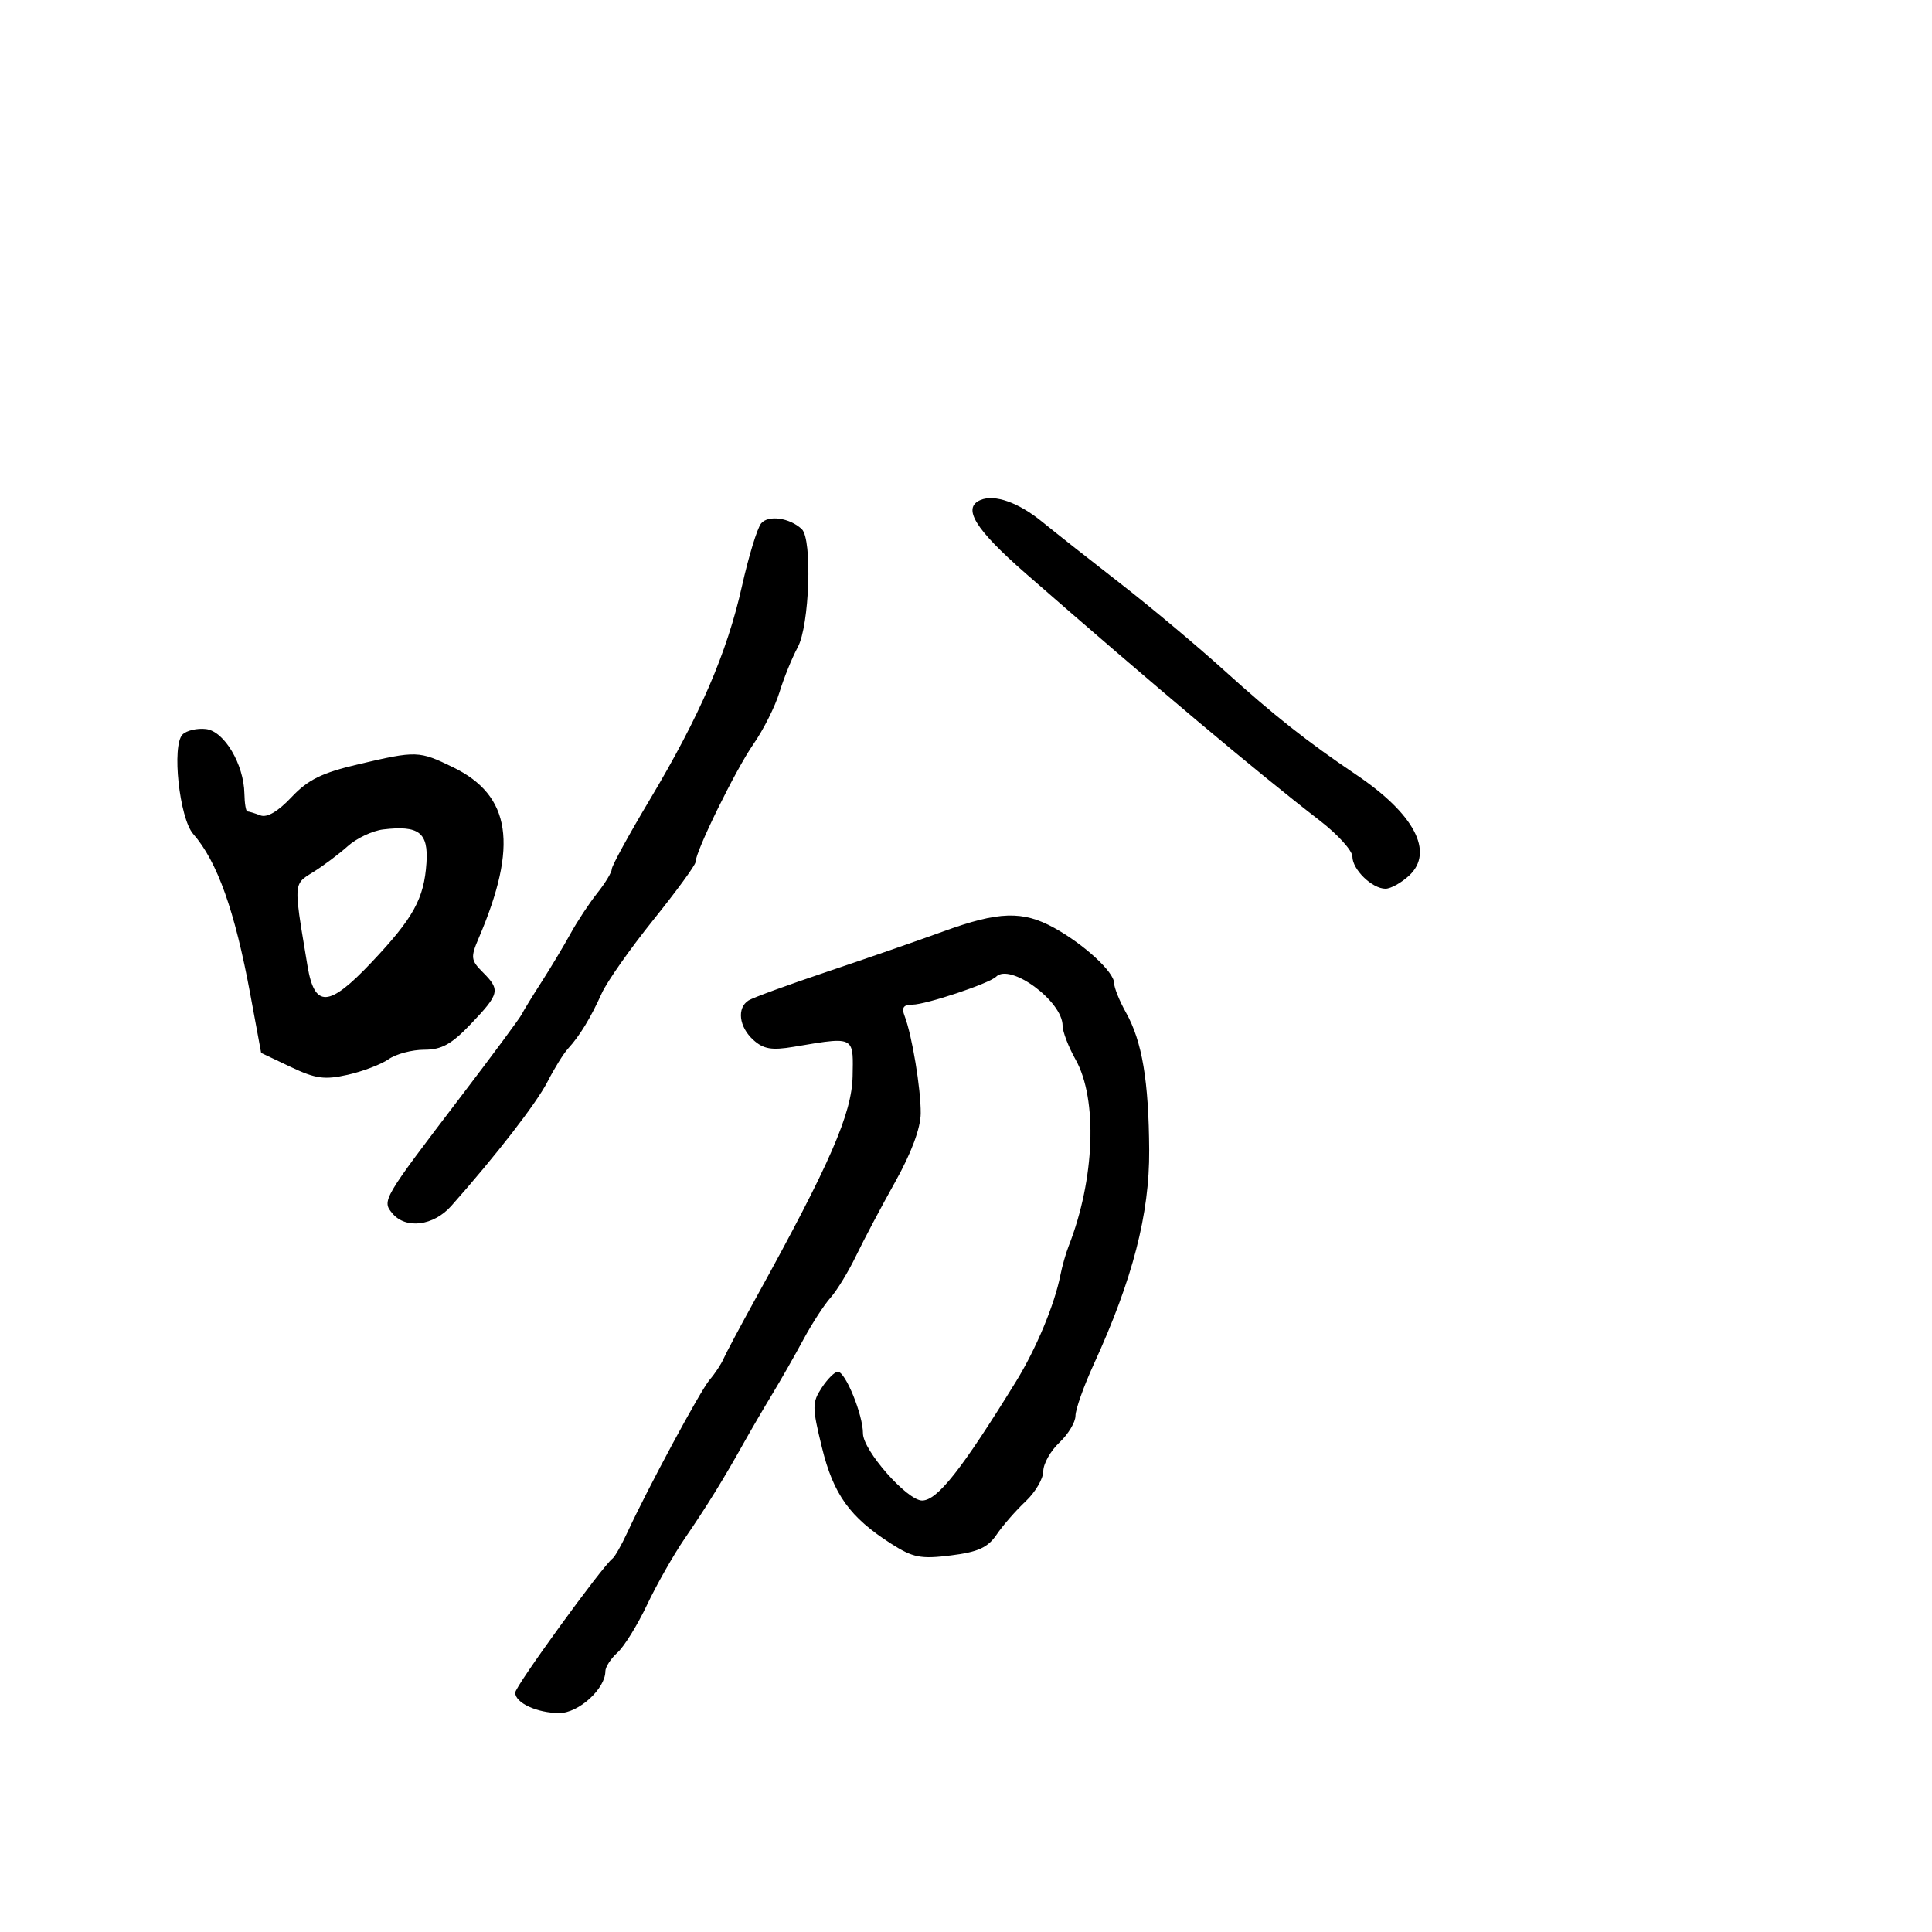 <svg xmlns="http://www.w3.org/2000/svg" width="300" height="300" viewBox="0 0 300 300" version="1.1">
  <defs/>
  <path d="M146.5,144.623 C155.085,141.498 158.825,141.383 163.72,144.094 C168.379,146.676 173,150.939 173,152.657 C173,153.362 173.827,155.415 174.838,157.22 C177.349,161.701 178.38,167.821 178.445,178.635 C178.504,188.501 175.871,198.678 169.873,211.769 C168.293,215.217 167,218.851 167,219.845 C167,220.838 165.875,222.708 164.5,224 C163.125,225.292 162,227.295 162,228.452 C162,229.608 160.762,231.716 159.25,233.135 C157.738,234.554 155.716,236.871 154.758,238.285 C153.388,240.307 151.872,240.997 147.644,241.525 C142.966,242.11 141.77,241.875 138.386,239.712 C131.959,235.602 129.41,232.056 127.623,224.737 C126.095,218.483 126.094,217.787 127.601,215.487 C128.497,214.119 129.622,213 130.102,213 C131.281,213 134,219.681 134,222.58 C134,225.217 140.857,233 143.18,233 C145.543,233 149.319,228.214 157.776,214.5 C160.891,209.449 163.751,202.591 164.657,198 C164.929,196.625 165.504,194.6 165.937,193.5 C170.004,183.153 170.47,170.677 167.019,164.533 C165.908,162.557 165,160.187 165,159.267 C165,155.472 156.856,149.477 154.67,151.664 C153.62,152.713 143.775,156 141.681,156 C140.285,156 139.964,156.461 140.462,157.75 C141.617,160.74 143.002,169.1 142.968,172.886 C142.948,175.188 141.513,179.042 139.018,183.5 C136.862,187.35 134.123,192.525 132.93,195 C131.737,197.475 129.953,200.4 128.967,201.5 C127.981,202.6 126.084,205.525 124.751,208 C123.419,210.475 121.242,214.293 119.914,216.484 C118.586,218.676 116.6,222.079 115.5,224.047 C112.327,229.725 109.739,233.913 106.334,238.881 C104.592,241.421 101.954,246.064 100.471,249.197 C98.988,252.331 96.925,255.663 95.887,256.602 C94.849,257.541 94,258.855 94,259.52 C94,262.232 89.849,266 86.862,266 C83.406,266 80,264.427 80,262.831 C80,261.845 93.517,243.222 95.119,242 C95.48,241.725 96.503,239.925 97.394,238 C100.642,230.974 108.756,215.924 110.206,214.235 C111.026,213.281 111.987,211.825 112.344,211 C112.7,210.175 114.978,205.9 117.406,201.5 C128.898,180.679 132.285,172.903 132.394,167.093 C132.446,164.361 132.521,162.843 131.799,162.132 C130.866,161.212 128.6,161.645 123.228,162.55 C119.83,163.122 118.55,162.903 116.978,161.48 C114.738,159.453 114.388,156.5 116.25,155.338 C116.938,154.909 122.45,152.896 128.5,150.865 C134.55,148.834 142.65,146.025 146.5,144.623 Z M28.347,114.053 C28.973,113.427 30.613,113.046 31.99,113.207 C34.821,113.538 37.872,118.678 37.952,123.25 C37.978,124.763 38.188,126 38.418,126 C38.648,126 39.554,126.275 40.431,126.612 C41.466,127.009 43.161,126.018 45.263,123.788 C47.83,121.064 49.979,120.006 55.643,118.676 C64.684,116.555 65.053,116.566 70.336,119.133 C79.359,123.516 80.515,131.239 74.314,145.718 C73.058,148.653 73.115,149.115 74.968,150.968 C77.72,153.72 77.588,154.297 73.155,158.958 C70.119,162.149 68.587,163 65.877,163 C63.99,163 61.503,163.66 60.352,164.466 C59.201,165.272 56.339,166.363 53.992,166.891 C50.395,167.699 49.003,167.507 45.138,165.672 L40.552,163.495 L38.868,154.403 C36.466,141.428 33.742,133.778 30.001,129.5 C27.853,127.043 26.644,115.756 28.347,114.053 Z M118.19,81.271 C119.303,79.93 122.618,80.397 124.5,82.162 C126.159,83.718 125.702,97.113 123.874,100.5 C122.984,102.15 121.706,105.3 121.034,107.5 C120.363,109.7 118.541,113.325 116.985,115.555 C114.243,119.486 108,132.21 108,133.869 C108,134.32 105.054,138.354 101.453,142.834 C97.853,147.314 94.246,152.446 93.438,154.239 C91.723,158.049 90.012,160.858 88.217,162.812 C87.512,163.58 86.075,165.893 85.025,167.951 C83.325,171.284 76.989,179.465 70.07,187.261 C67.314,190.366 62.997,190.906 60.921,188.405 C59.283,186.431 59.405,186.223 71.5,170.354 C76.45,163.859 80.725,158.085 81,157.523 C81.275,156.96 82.659,154.7 84.075,152.5 C85.491,150.3 87.516,146.925 88.575,145 C89.634,143.075 91.513,140.228 92.75,138.673 C93.987,137.119 95,135.442 95,134.947 C95,134.452 97.656,129.599 100.903,124.163 C108.67,111.157 112.889,101.385 115.204,91.044 C116.245,86.393 117.589,81.996 118.19,81.271 Z M152.25,77.641 C154.462,76.712 158.164,78.027 161.878,81.061 C163.87,82.688 169.325,86.991 174,90.623 C178.675,94.256 185.926,100.329 190.114,104.12 C197.764,111.045 203.015,115.193 210.581,120.289 C219.628,126.383 222.74,132.301 218.819,135.954 C217.611,137.079 215.956,138 215.14,138 C213.066,138 210,135.023 210,133.009 C210,132.084 207.718,129.566 204.929,127.414 C195.151,119.867 179.235,106.492 159.25,89.027 C151.409,82.175 149.367,78.853 152.25,77.641 Z M59.5,128.796 C57.85,128.993 55.375,130.163 54,131.395 C52.625,132.628 50.209,134.438 48.631,135.419 C47.747,135.969 47.117,136.324 46.718,136.853 C45.718,138.183 46.18,140.612 47.749,149.987 C48.851,156.572 51.051,156.454 57.669,149.456 C64.193,142.557 65.85,139.561 66.22,133.997 C66.533,129.275 65.055,128.13 59.5,128.796 Z"/>
</svg>

